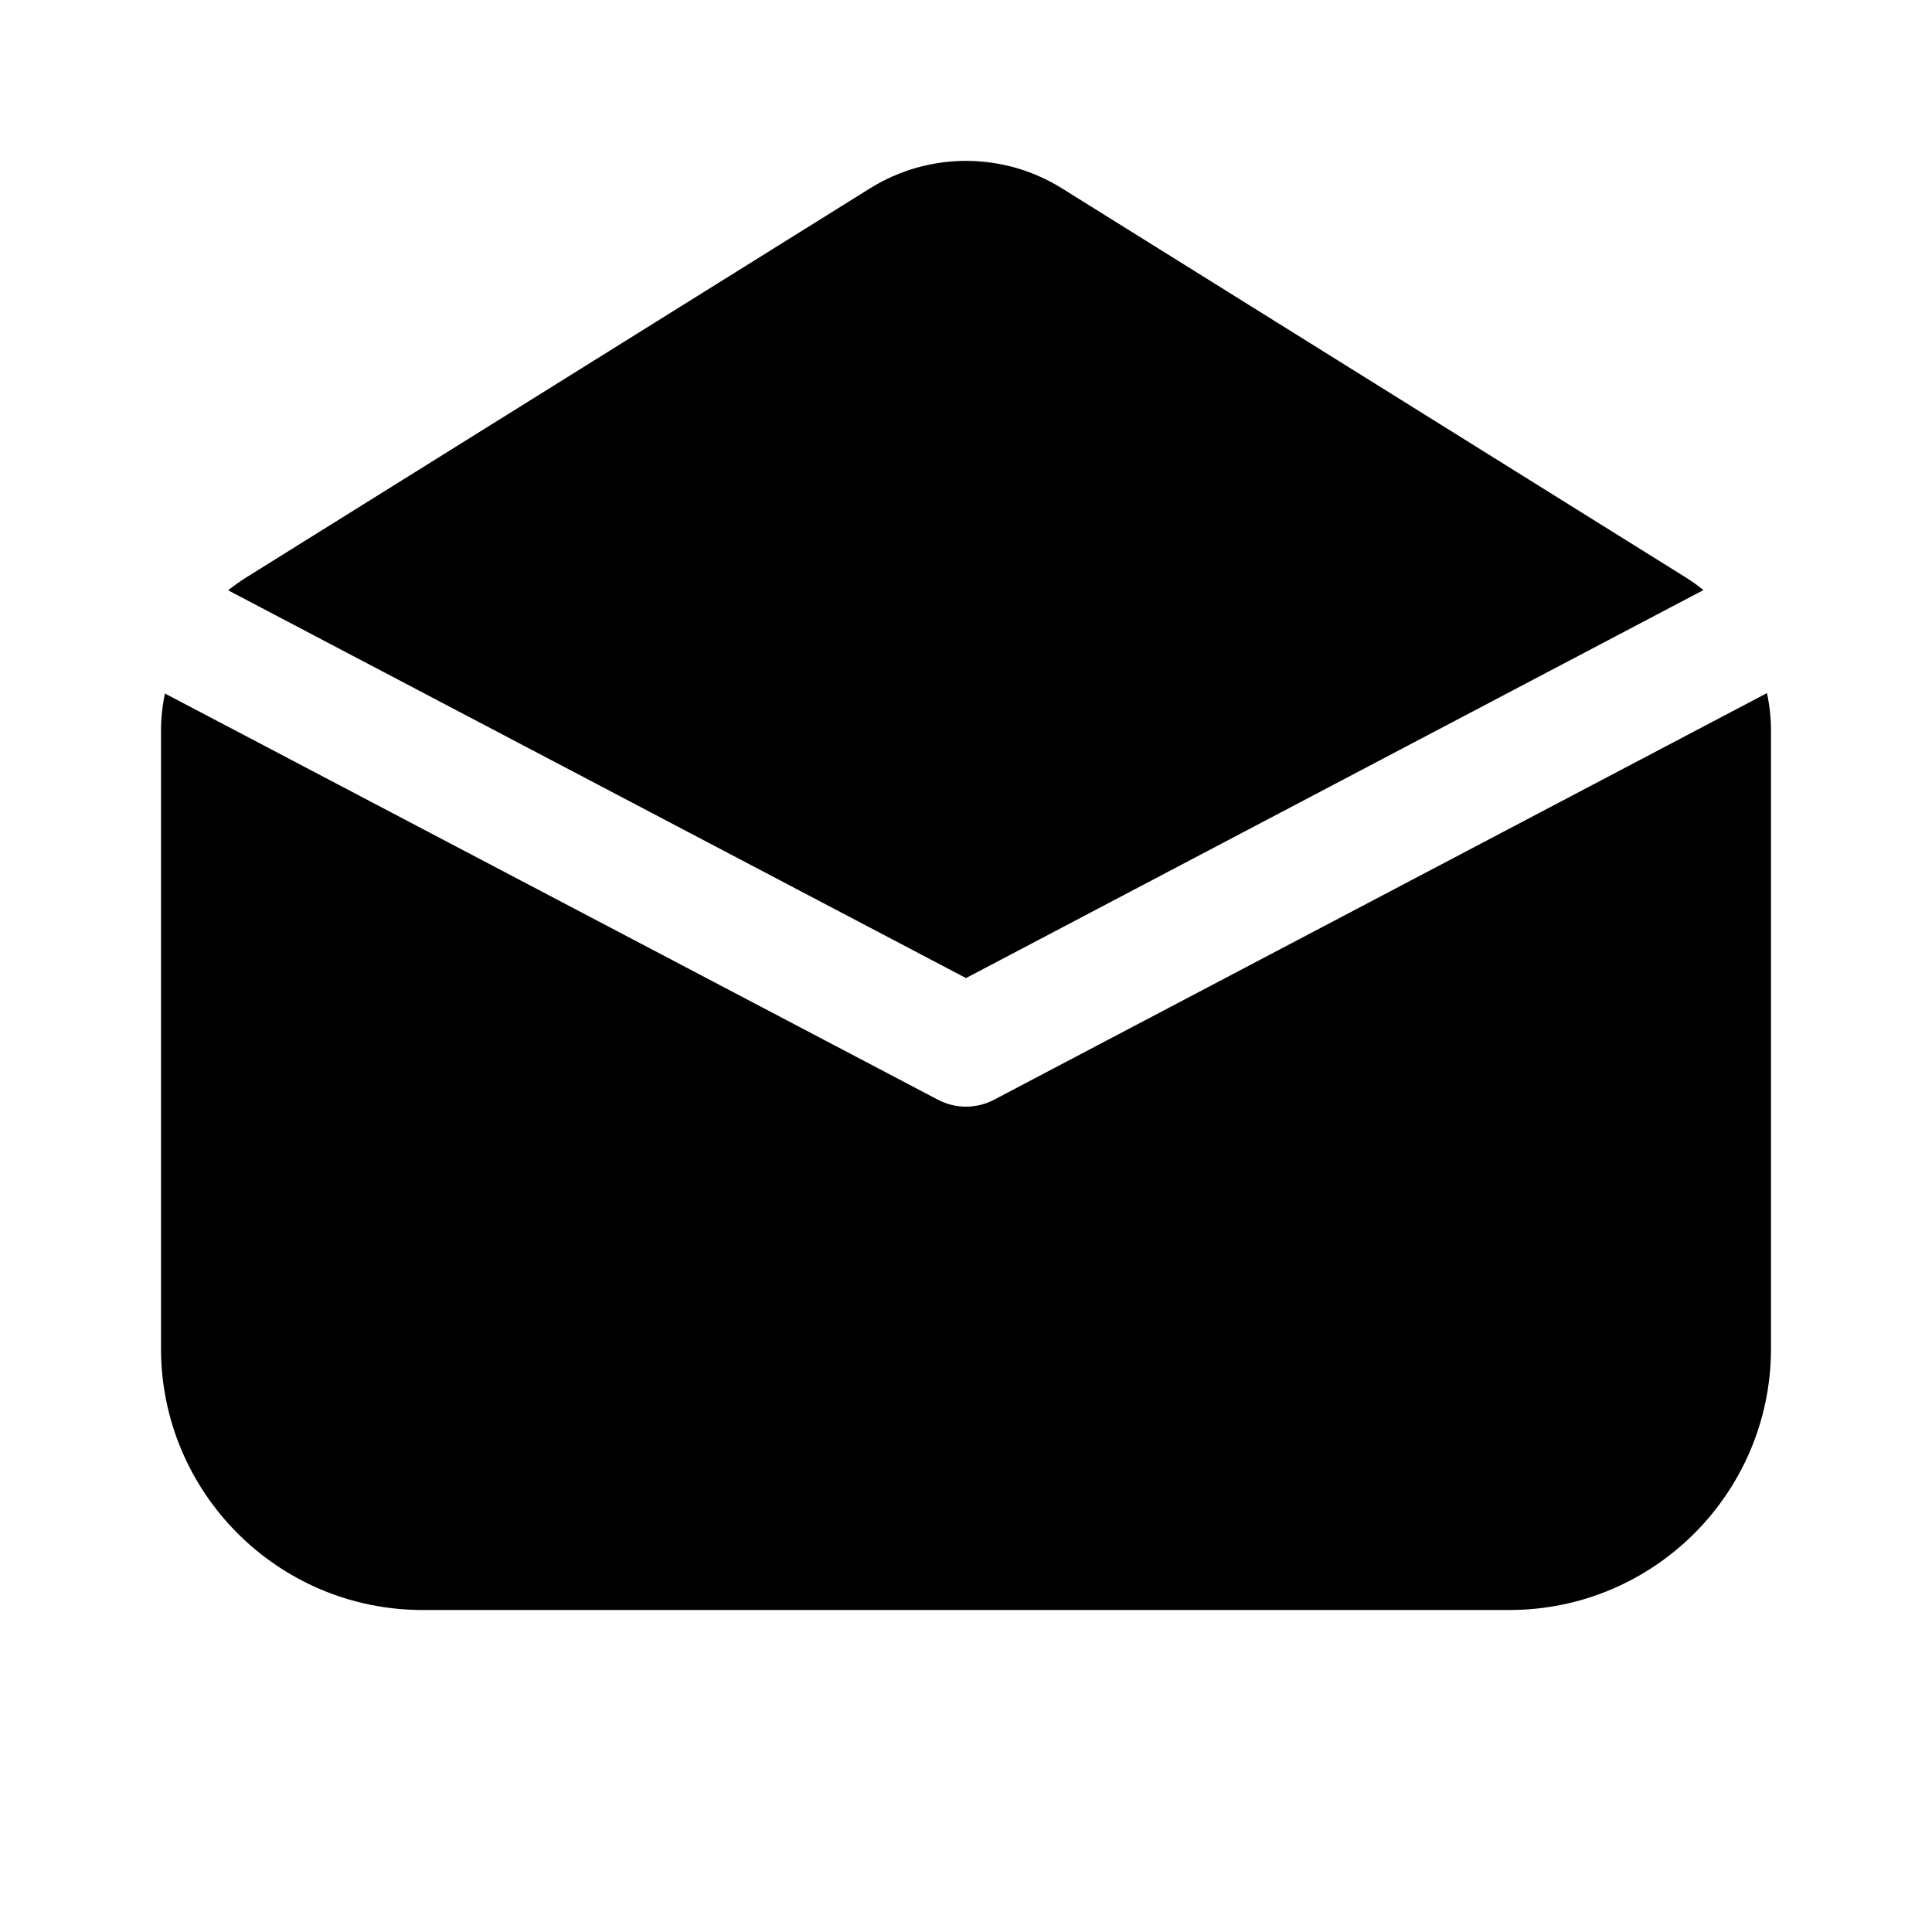 <svg  viewBox="0 0 24 24"  xmlns="http://www.w3.org/2000/svg">
<path d="M10.809 2.339C11.538 1.885 12.462 1.885 13.191 2.339L20.941 7.173C21.018 7.221 21.091 7.274 21.161 7.33L12 12.15L2.834 7.333C2.905 7.276 2.981 7.222 3.059 7.173L10.809 2.339ZM2.049 8.615C2.017 8.767 2 8.924 2 9.082V16.75C2 18.545 3.455 20 5.25 20H18.75C20.545 20 22 18.545 22 16.75V9.082C22 8.922 21.983 8.763 21.95 8.61L12.349 13.661C12.131 13.776 11.87 13.776 11.651 13.661L2.049 8.615Z" />
</svg>
